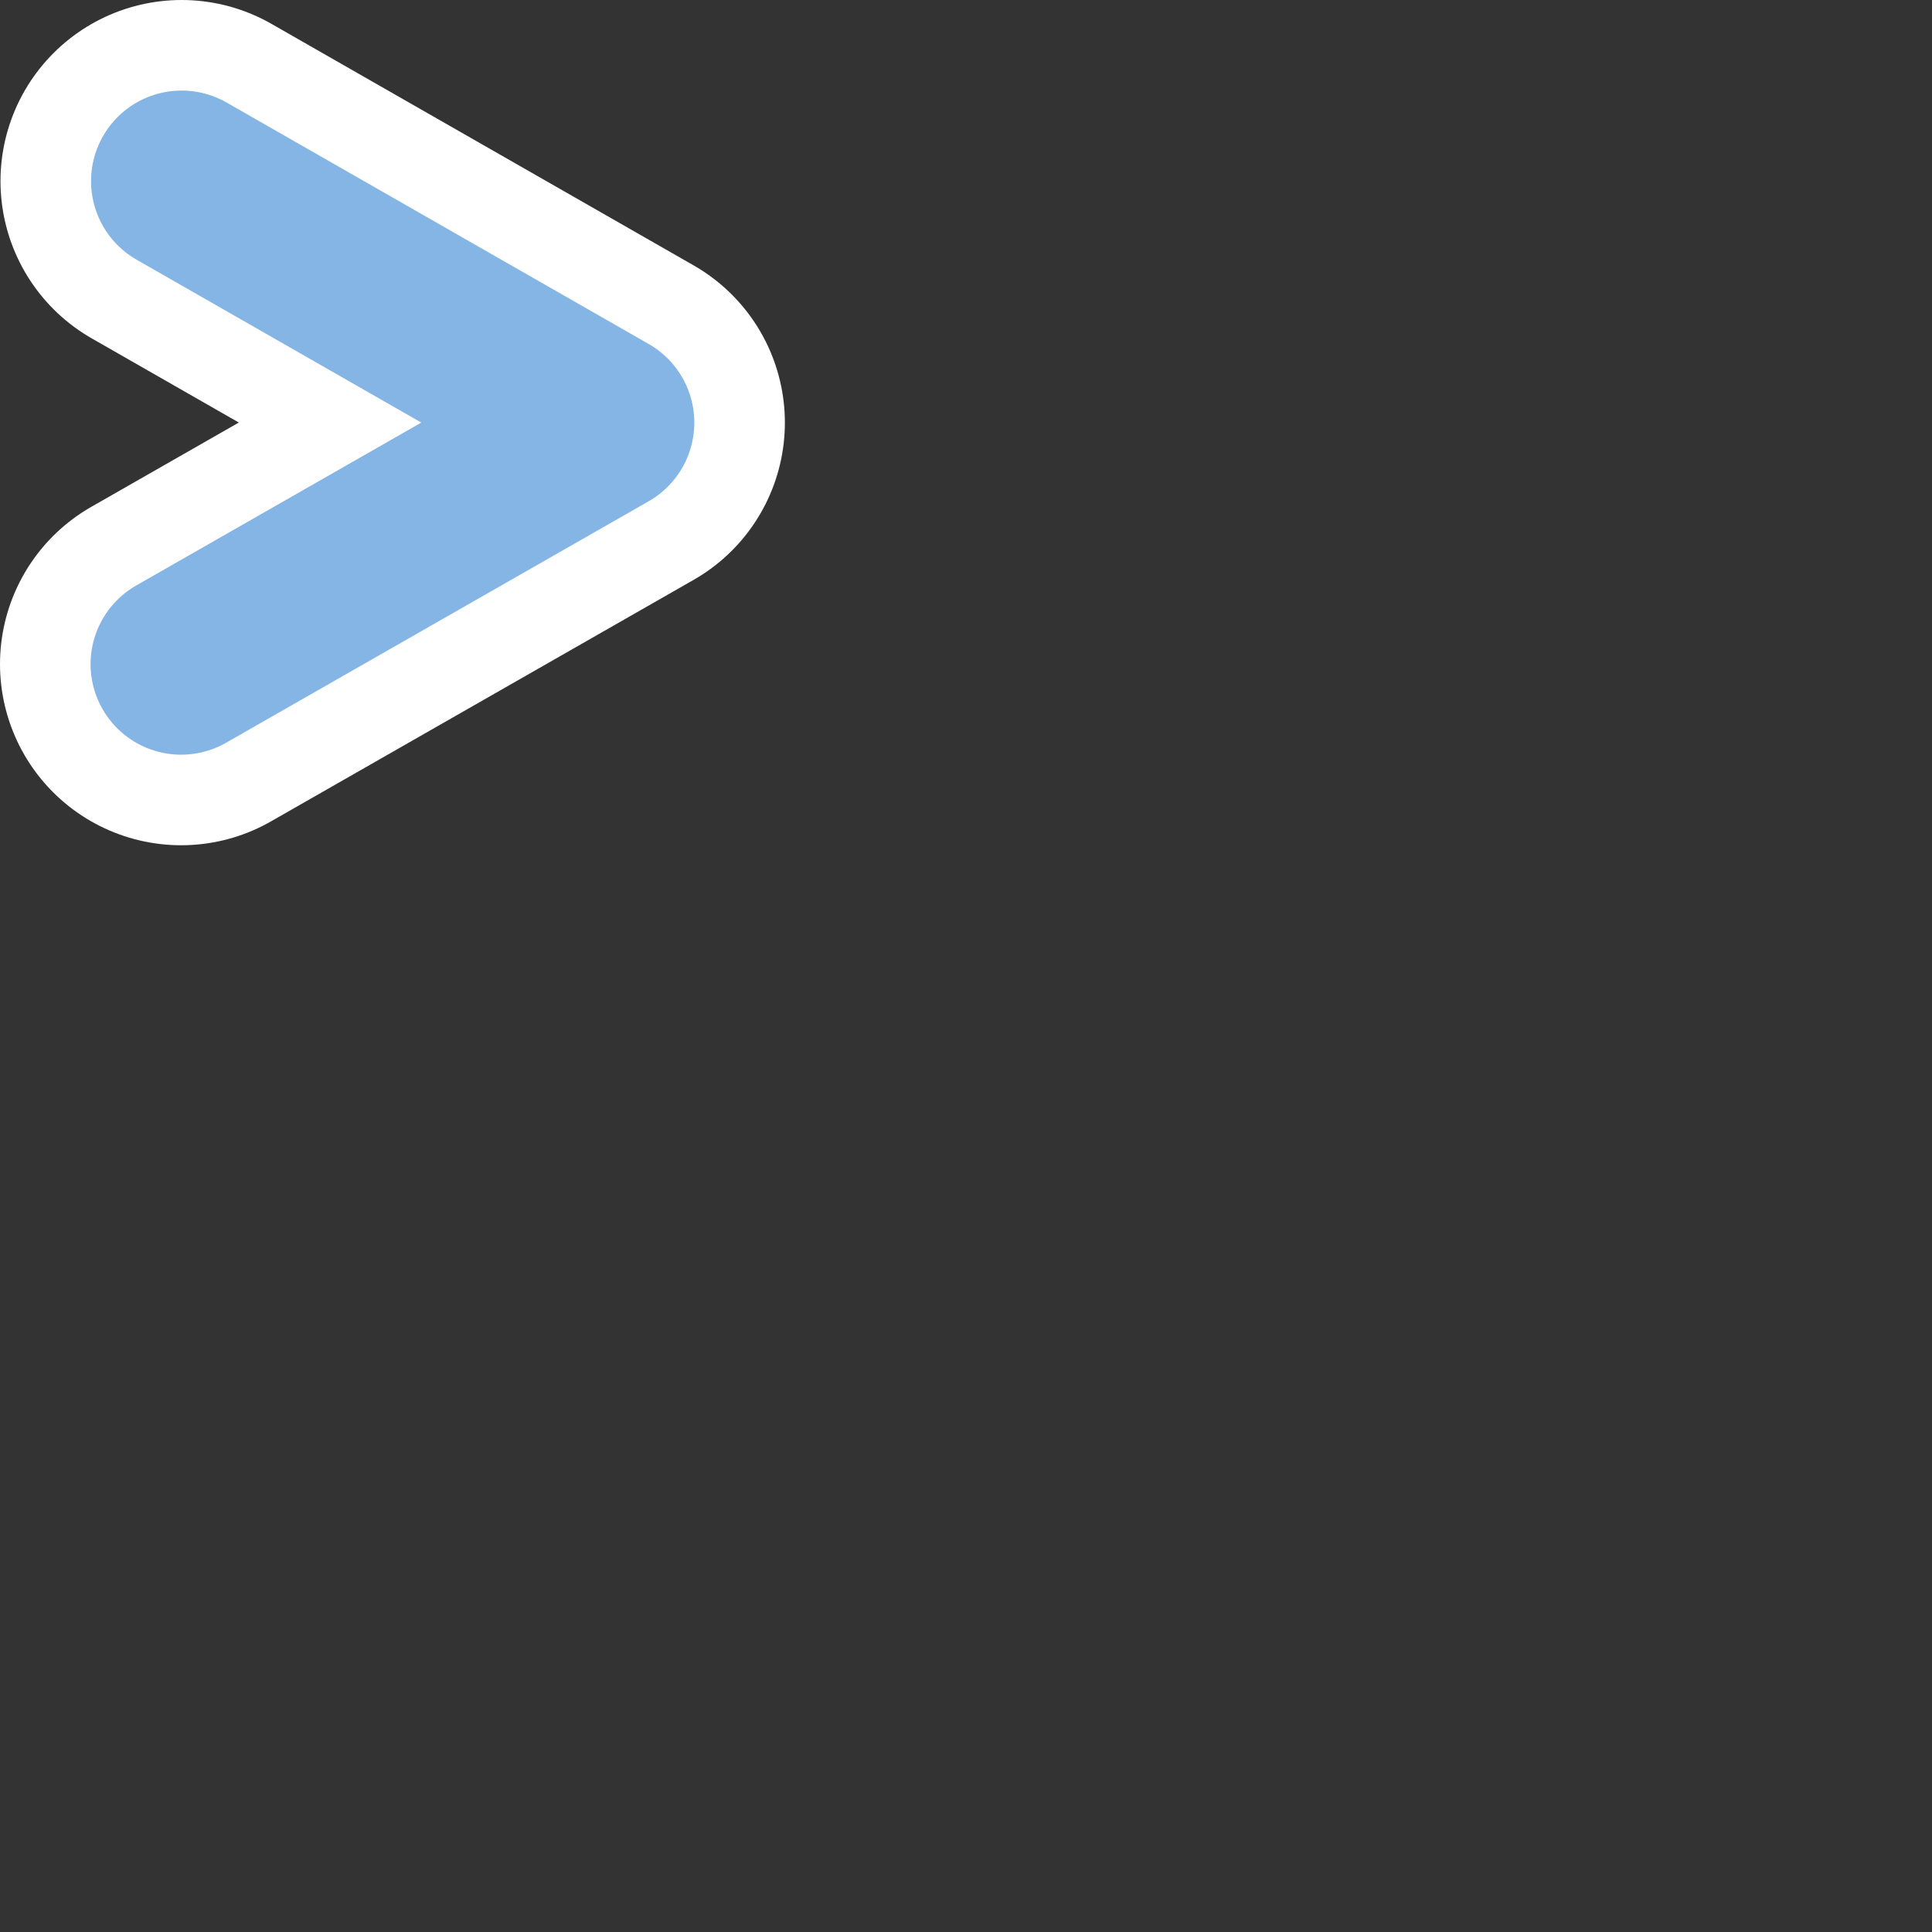 <svg xmlns="http://www.w3.org/2000/svg" width="16" height="16">
  <rect width="100%" height="100%" fill="#333333" stroke="none"/>
  <path d="M1.5 5.5l3.5-2L1.504 1.5" fill="none" stroke="#fff" stroke-width="3" stroke-linecap="round" stroke-linejoin="round"/>
  <path d="M1.5 5.5l3.5-2L1.504 1.5" fill="none" stroke="#84b5e4" stroke-width="1.5" stroke-linecap="round" stroke-linejoin="round"/>
</svg>
